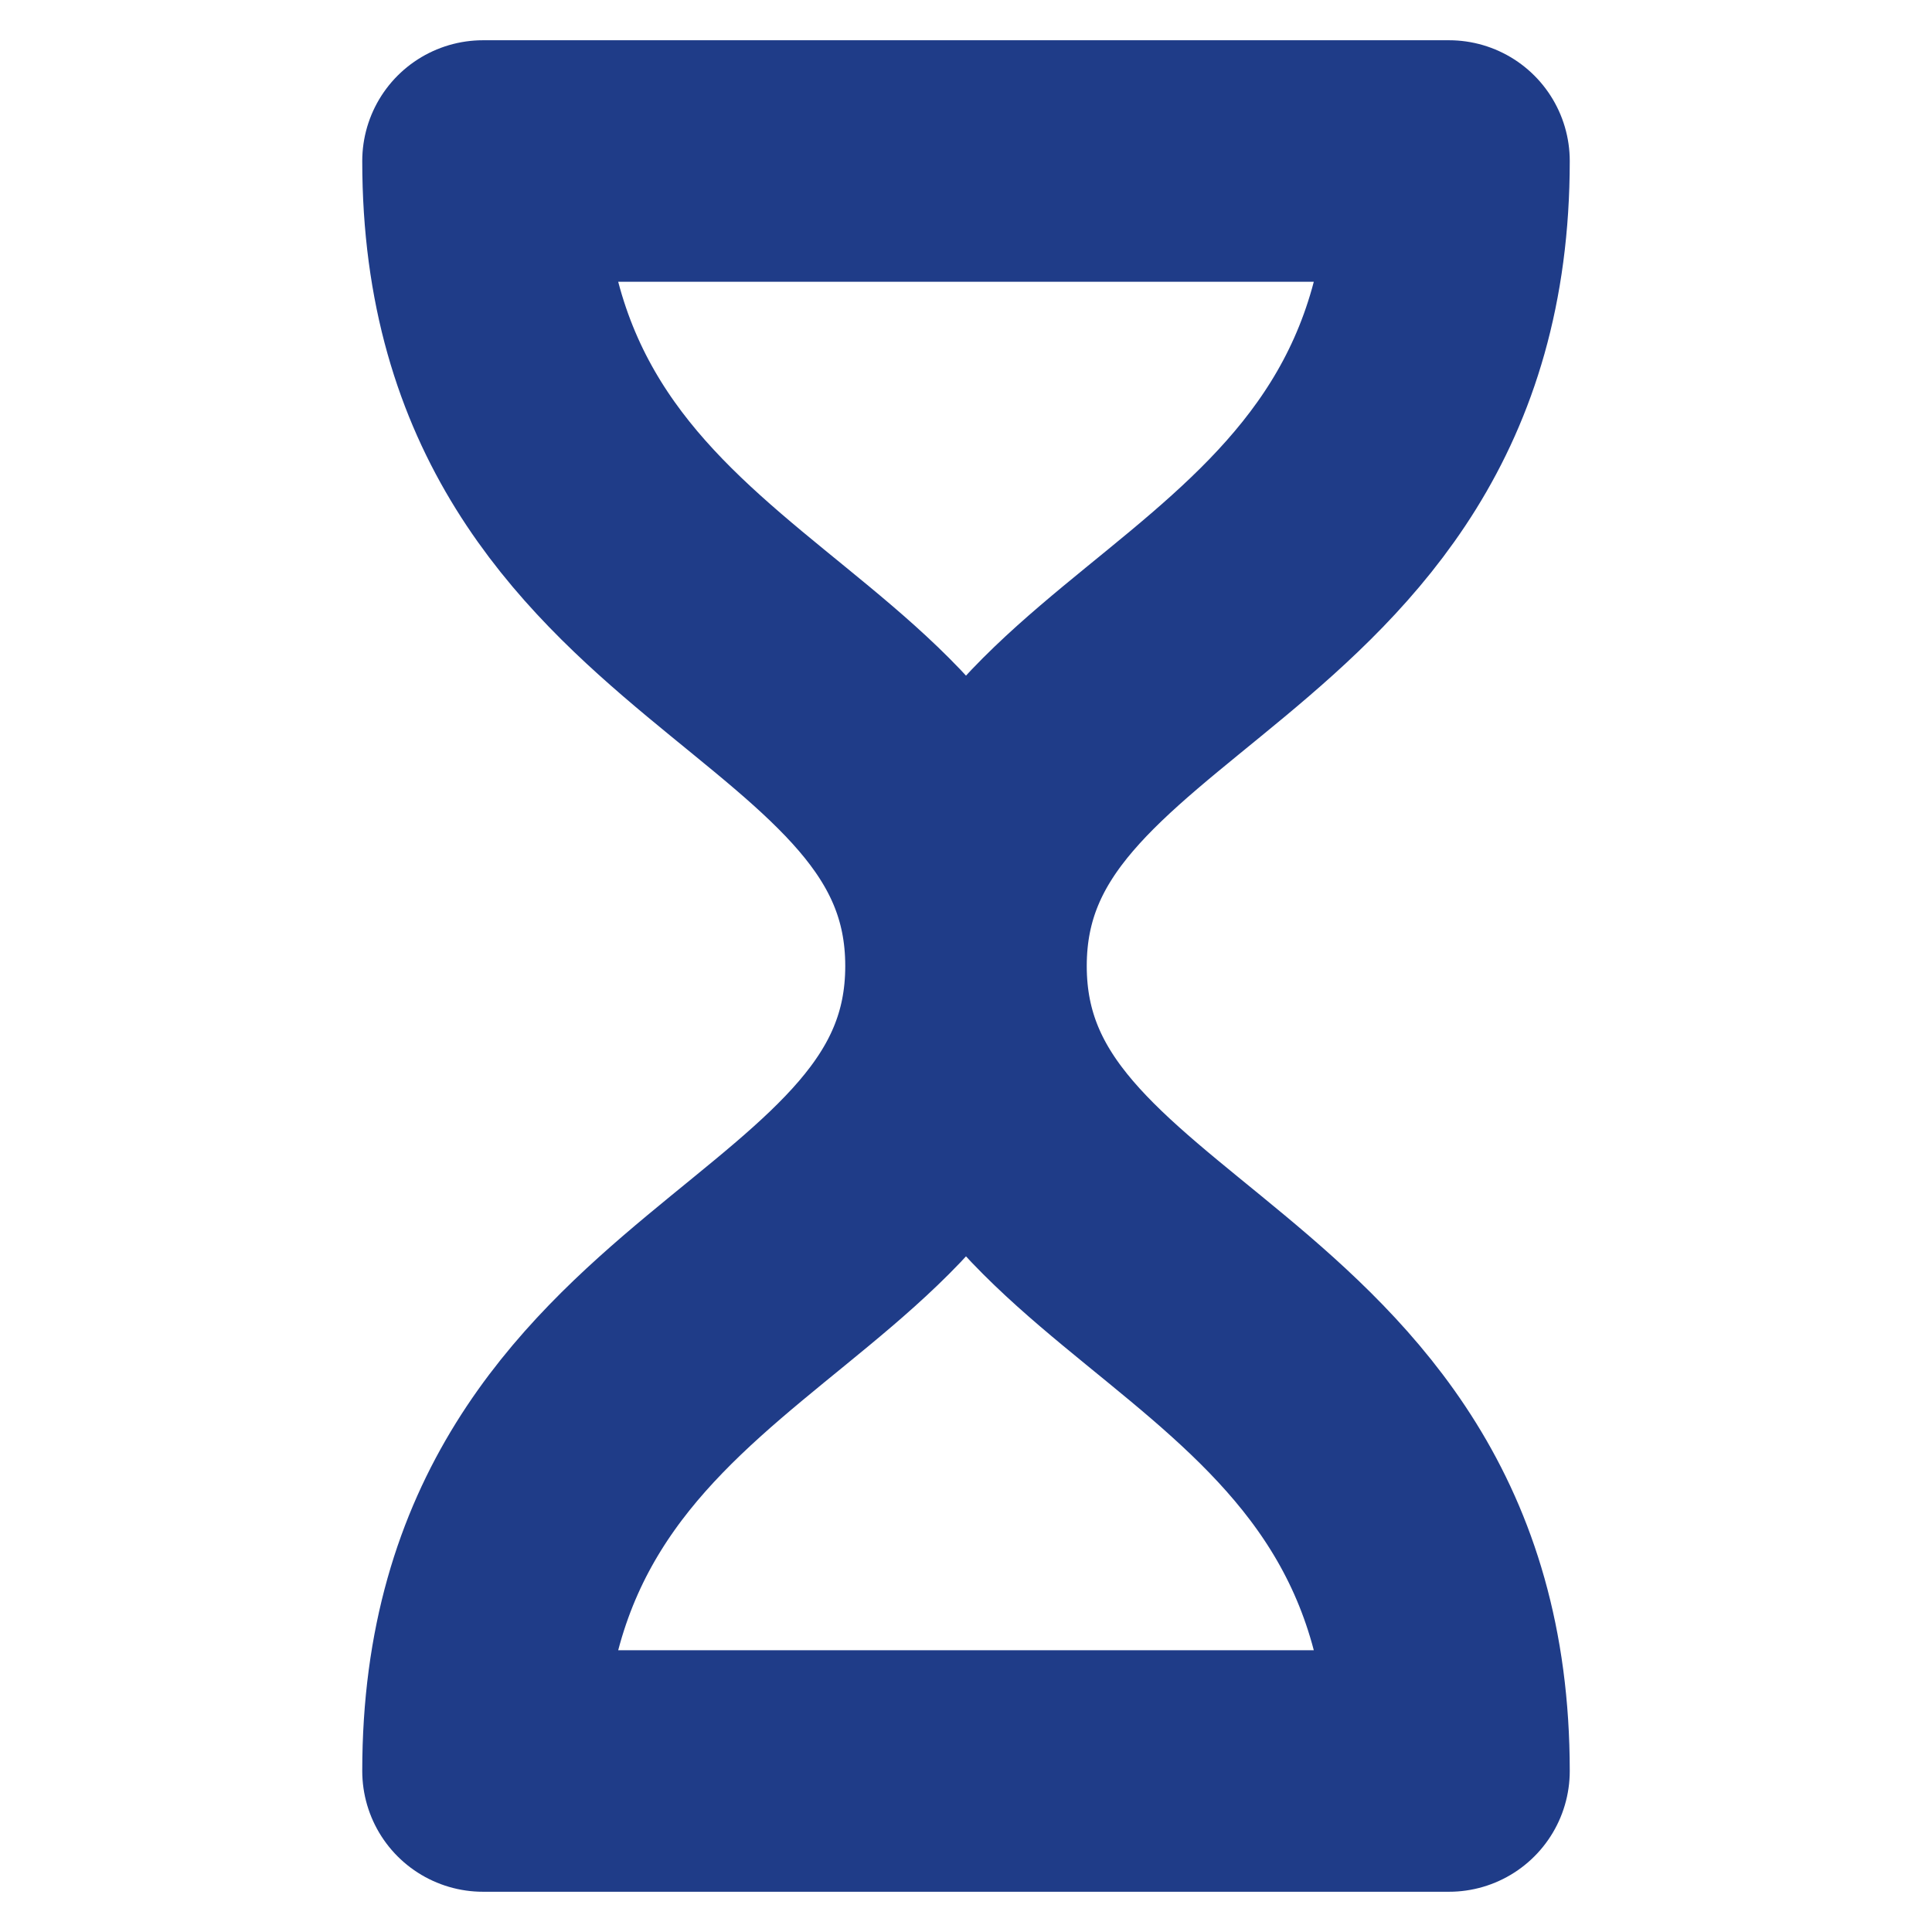 <svg xmlns="http://www.w3.org/2000/svg" width="48" height="48" fill="none" stroke="#1F3C88" stroke-width="3" stroke-linecap="round" stroke-linejoin="round" viewBox="0 0 24 24">
  <path d="M6 2h12M6 22h12M6 2c0 6 6 6 6 10s-6 4-6 10M18 2c0 6-6 6-6 10s6 4 6 10"/>
</svg>
